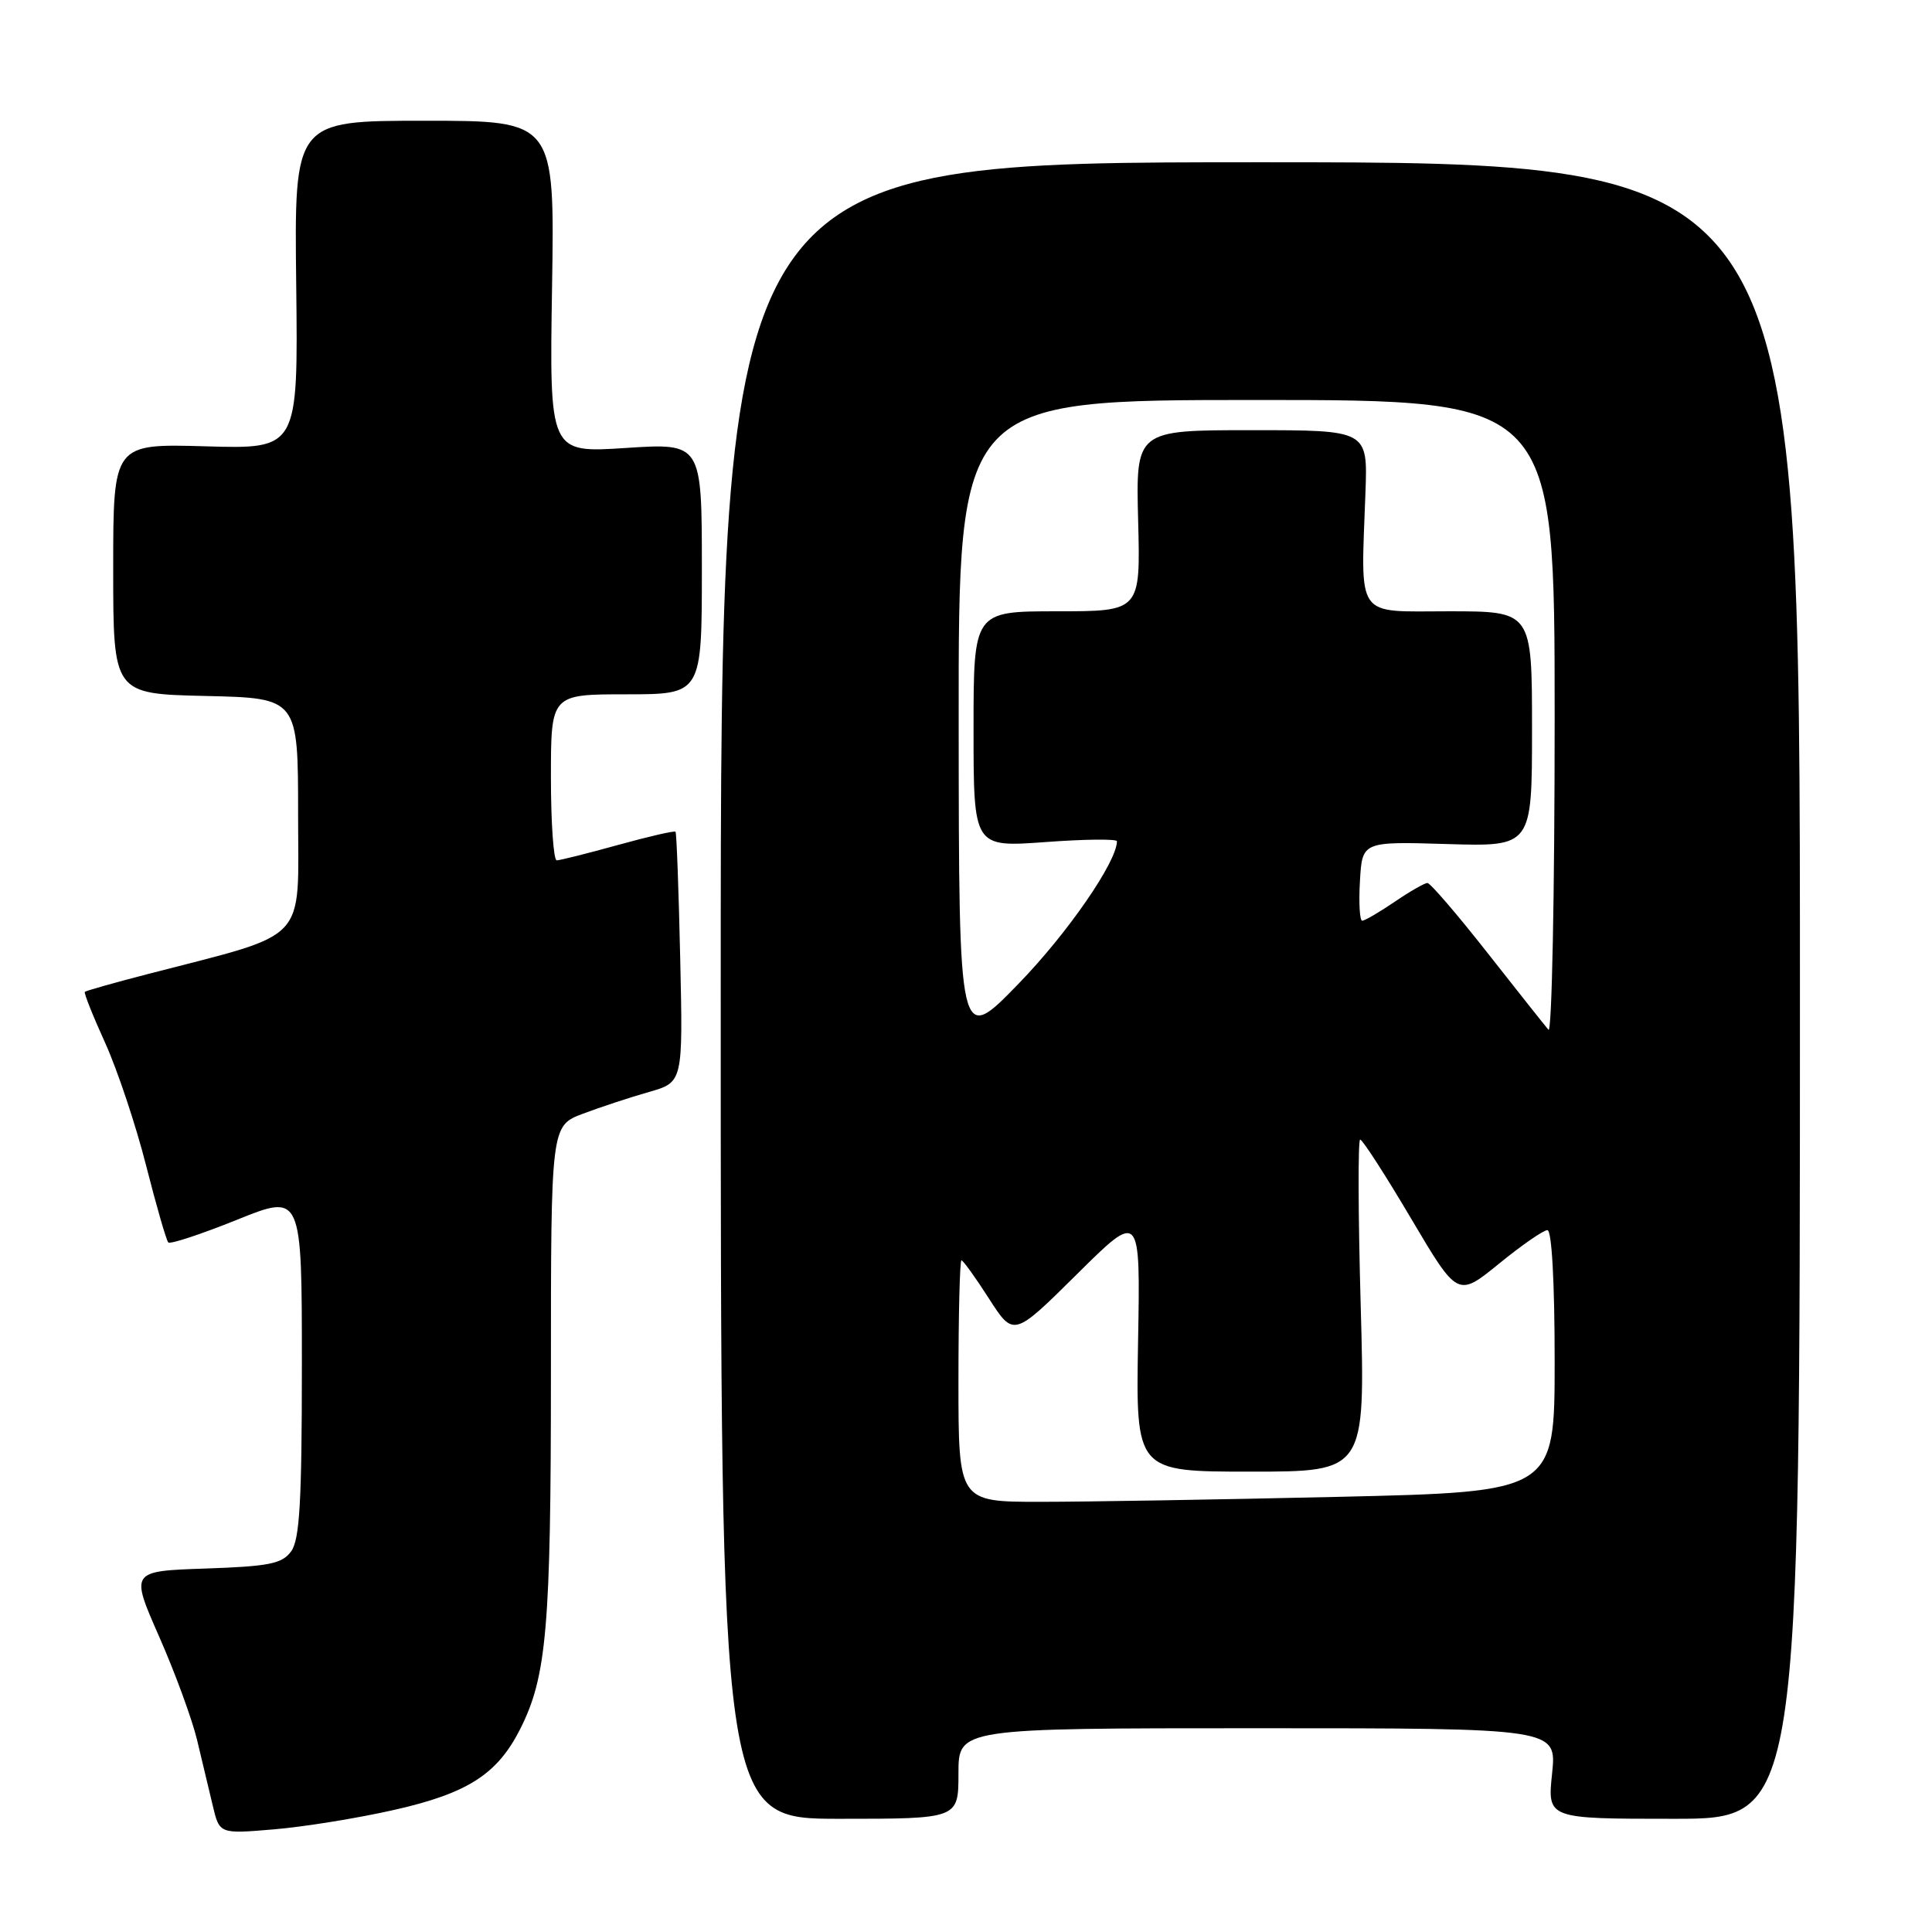 <?xml version="1.0" encoding="UTF-8" standalone="no"?>
<!DOCTYPE svg PUBLIC "-//W3C//DTD SVG 1.1//EN" "http://www.w3.org/Graphics/SVG/1.1/DTD/svg11.dtd" >
<svg xmlns="http://www.w3.org/2000/svg" xmlns:xlink="http://www.w3.org/1999/xlink" version="1.1" viewBox="0 0 256 256">
 <g >
 <path fill="currentColor"
d=" M 52.28 239.81 C 61.98 237.61 65.90 235.09 68.92 229.12 C 72.44 222.16 73.00 215.73 73.00 182.03 C 73.00 149.17 73.00 149.17 77.25 147.57 C 79.59 146.69 83.53 145.39 86.00 144.69 C 90.50 143.40 90.50 143.40 90.13 126.95 C 89.93 117.90 89.65 110.37 89.51 110.21 C 89.37 110.05 85.94 110.84 81.90 111.96 C 77.85 113.08 74.19 114.00 73.77 114.00 C 73.35 114.00 73.00 109.05 73.00 103.00 C 73.00 92.00 73.00 92.00 83.00 92.00 C 93.00 92.00 93.00 92.00 93.00 75.35 C 93.00 58.70 93.00 58.70 82.90 59.36 C 72.80 60.02 72.80 60.02 73.15 38.01 C 73.50 16.00 73.50 16.00 56.25 16.00 C 38.99 16.00 38.99 16.00 39.25 37.75 C 39.50 59.50 39.50 59.50 27.25 59.14 C 15.00 58.79 15.00 58.79 15.00 75.36 C 15.00 91.94 15.00 91.94 27.25 92.22 C 39.50 92.50 39.50 92.50 39.50 107.94 C 39.50 125.25 41.19 123.46 19.50 129.09 C 15.10 130.23 11.38 131.28 11.24 131.43 C 11.10 131.57 12.31 134.62 13.94 138.20 C 15.56 141.78 18.00 149.09 19.36 154.44 C 20.72 159.78 22.04 164.37 22.30 164.63 C 22.56 164.89 26.65 163.54 31.39 161.63 C 40.00 158.16 40.00 158.16 40.00 180.89 C 40.00 198.93 39.71 204.02 38.58 205.56 C 37.38 207.21 35.67 207.55 27.22 207.84 C 17.27 208.18 17.27 208.18 21.08 216.84 C 23.18 221.60 25.43 227.75 26.10 230.50 C 26.76 233.25 27.70 237.19 28.19 239.25 C 29.08 243.01 29.08 243.01 36.29 242.40 C 40.26 242.07 47.45 240.91 52.28 239.81 Z  M 127.00 235.00 C 127.00 229.00 127.00 229.00 166.64 229.00 C 206.28 229.00 206.28 229.00 205.66 235.00 C 205.03 241.00 205.03 241.00 221.77 241.00 C 238.50 241.00 238.50 241.00 238.50 131.25 C 238.50 21.50 238.50 21.50 167.00 21.50 C 95.50 21.50 95.50 21.50 95.50 131.25 C 95.50 241.00 95.50 241.00 111.25 241.00 C 127.00 241.00 127.00 241.00 127.00 235.00 Z  M 127.00 183.00 C 127.00 174.20 127.18 167.00 127.40 167.00 C 127.61 167.00 129.26 169.28 131.05 172.08 C 134.31 177.15 134.31 177.15 142.71 168.83 C 151.11 160.50 151.11 160.50 150.80 177.75 C 150.50 195.00 150.50 195.00 165.71 195.00 C 180.91 195.00 180.91 195.00 180.30 173.00 C 179.96 160.90 179.93 151.00 180.23 151.00 C 180.54 151.00 183.57 155.70 186.97 161.45 C 193.15 171.90 193.15 171.90 198.62 167.45 C 201.62 165.00 204.51 163.00 205.04 163.00 C 205.62 163.00 206.00 169.91 206.00 180.34 C 206.00 197.68 206.00 197.68 177.34 198.34 C 161.57 198.70 143.80 199.00 137.84 199.00 C 127.00 199.00 127.00 199.00 127.00 183.00 Z  M 127.03 95.75 C 127.00 53.00 127.00 53.00 166.50 53.00 C 206.00 53.00 206.00 53.00 206.00 95.20 C 206.00 118.41 205.63 136.97 205.18 136.45 C 204.73 135.93 201.09 131.34 197.09 126.25 C 193.09 121.16 189.52 117.00 189.14 117.00 C 188.77 117.00 186.81 118.12 184.79 119.50 C 182.76 120.88 180.83 122.00 180.50 122.00 C 180.17 122.00 180.03 119.64 180.20 116.75 C 180.50 111.50 180.50 111.50 191.75 111.84 C 203.00 112.18 203.00 112.18 203.00 96.59 C 203.00 81.00 203.00 81.00 192.00 81.00 C 179.45 81.00 180.32 82.24 180.93 65.25 C 181.23 57.00 181.23 57.00 165.86 57.00 C 150.50 57.00 150.50 57.00 150.81 69.00 C 151.12 81.00 151.12 81.00 140.06 81.00 C 129.00 81.00 129.00 81.00 129.00 96.64 C 129.00 112.27 129.00 112.27 138.50 111.58 C 143.72 111.19 148.00 111.15 148.00 111.47 C 148.00 114.18 141.46 123.66 134.96 130.35 C 127.06 138.50 127.06 138.50 127.03 95.75 Z "/>
</g>
</svg>